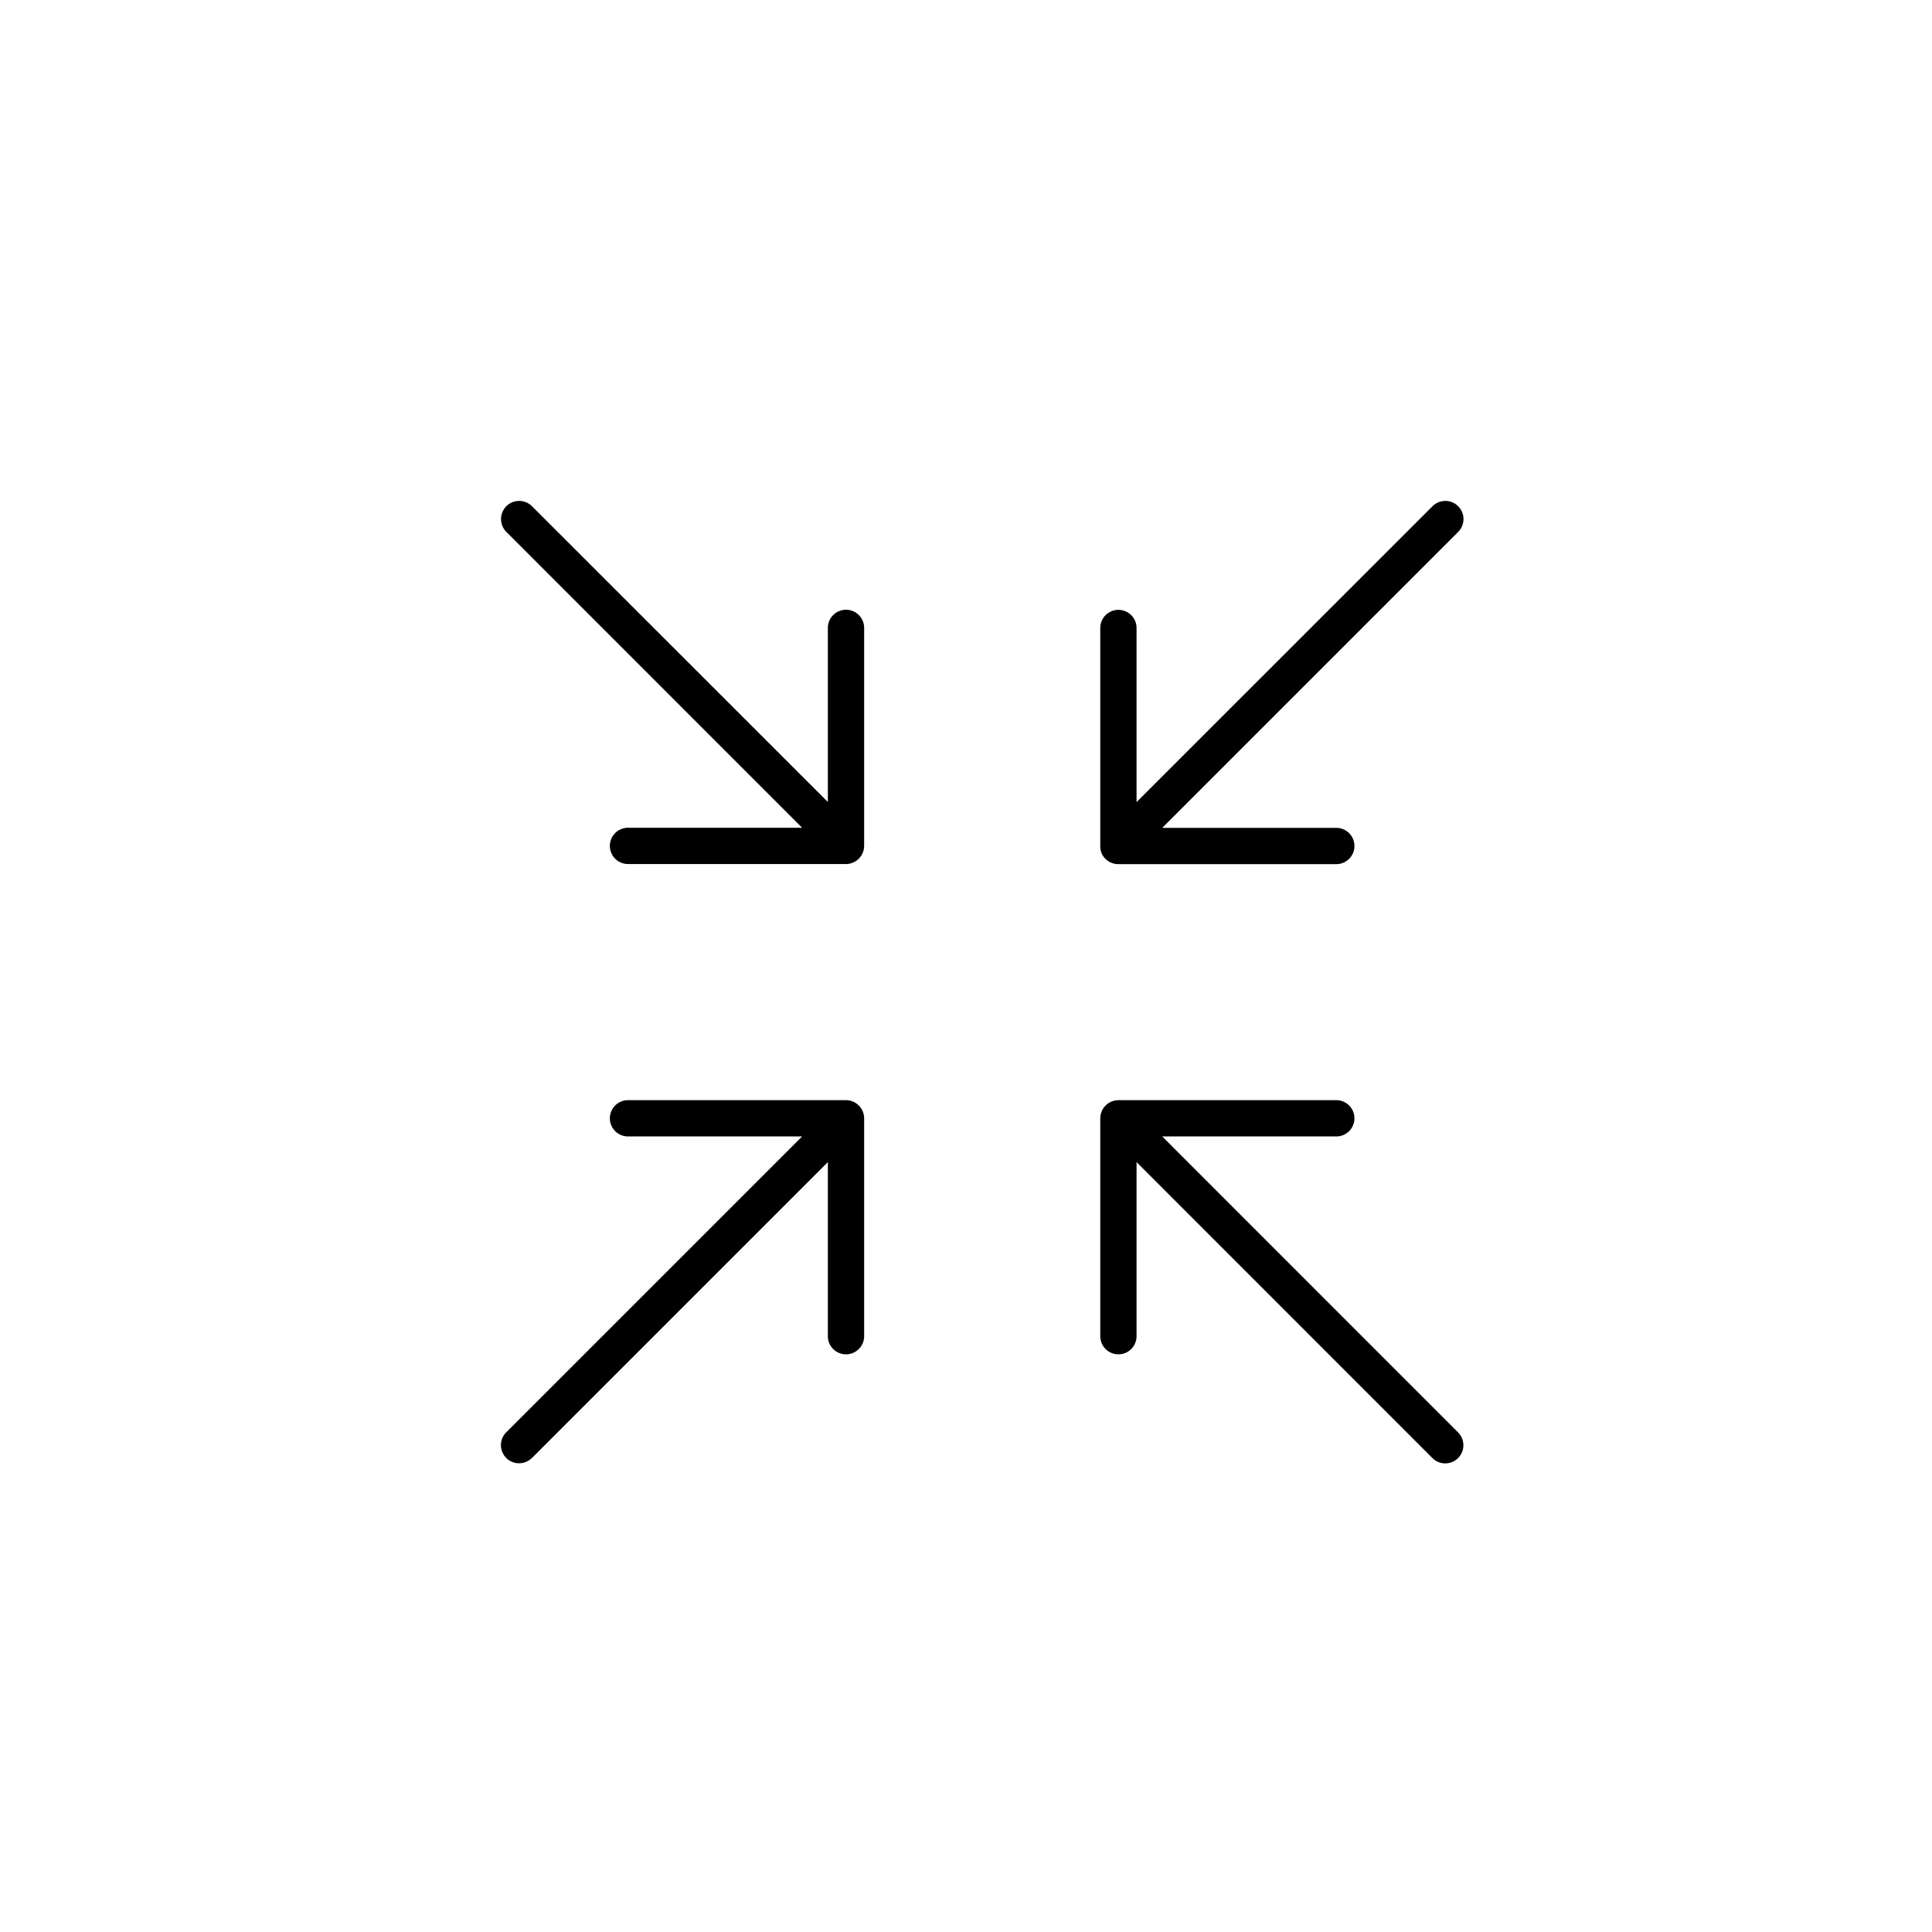 <svg id="Symbol_11_2" data-name="Symbol 11 – 2" xmlns="http://www.w3.org/2000/svg" width="18" height="18" viewBox="0 0 18 18">
  <rect x="0" y="0" width="18" height="18" fill="#808080" stroke="none"/>
  <ellipse id="Ellipse_56" data-name="Ellipse 56" cx="9" cy="9" rx="9" ry="9" transform="translate(0 0)" fill="#fff"/>
  <path id="Path_745" data-name="Path 745" d="M0,0H18V18H0Z" fill="#fff"/>
  <g id="_134195" data-name="134195" transform="translate(4.667 4.667)">
    <path id="Path_739" data-name="Path 739" d="M36.37.1a.17.17,0,0,0-.156-.1h-2.03a.169.169,0,1,0,0,.338h1.622L33.049,3.095a.169.169,0,1,0,.239.239L36.045.578V2.2a.169.169,0,0,0,.338,0V.169A.171.171,0,0,0,36.37.1Z" transform="translate(41.967 3.384) rotate(180)"/>
    <path id="Path_740" data-name="Path 740" d="M3.095,33.049.338,35.806V34.184a.169.169,0,0,0-.338,0v2.03a.17.17,0,0,0,.169.169H2.2a.169.169,0,1,0,0-.338H.578l2.756-2.756a.169.169,0,1,0-.239-.239Z" transform="translate(3.384 41.966) rotate(180)"/>
    <path id="Path_741" data-name="Path 741" d="M.169,2.369A.169.169,0,0,0,.338,2.2V.578L3.095,3.334a.169.169,0,0,0,.239-.239L.578.338H2.2A.169.169,0,1,0,2.2,0H.169A.17.17,0,0,0,0,.169V2.2A.169.169,0,0,0,.169,2.369Z" transform="translate(3.384 3.383) rotate(180)"/>
    <path id="Path_742" data-name="Path 742" d="M36.214,34.014a.169.169,0,0,0-.169.169v1.622l-2.756-2.757a.169.169,0,1,0-.239.239l2.756,2.757H34.184a.169.169,0,1,0,0,.338h2.03a.17.17,0,0,0,.169-.169v-2.03A.169.169,0,0,0,36.214,34.014Z" transform="translate(41.967 41.965) rotate(180)"/>
  </g>
</svg>
